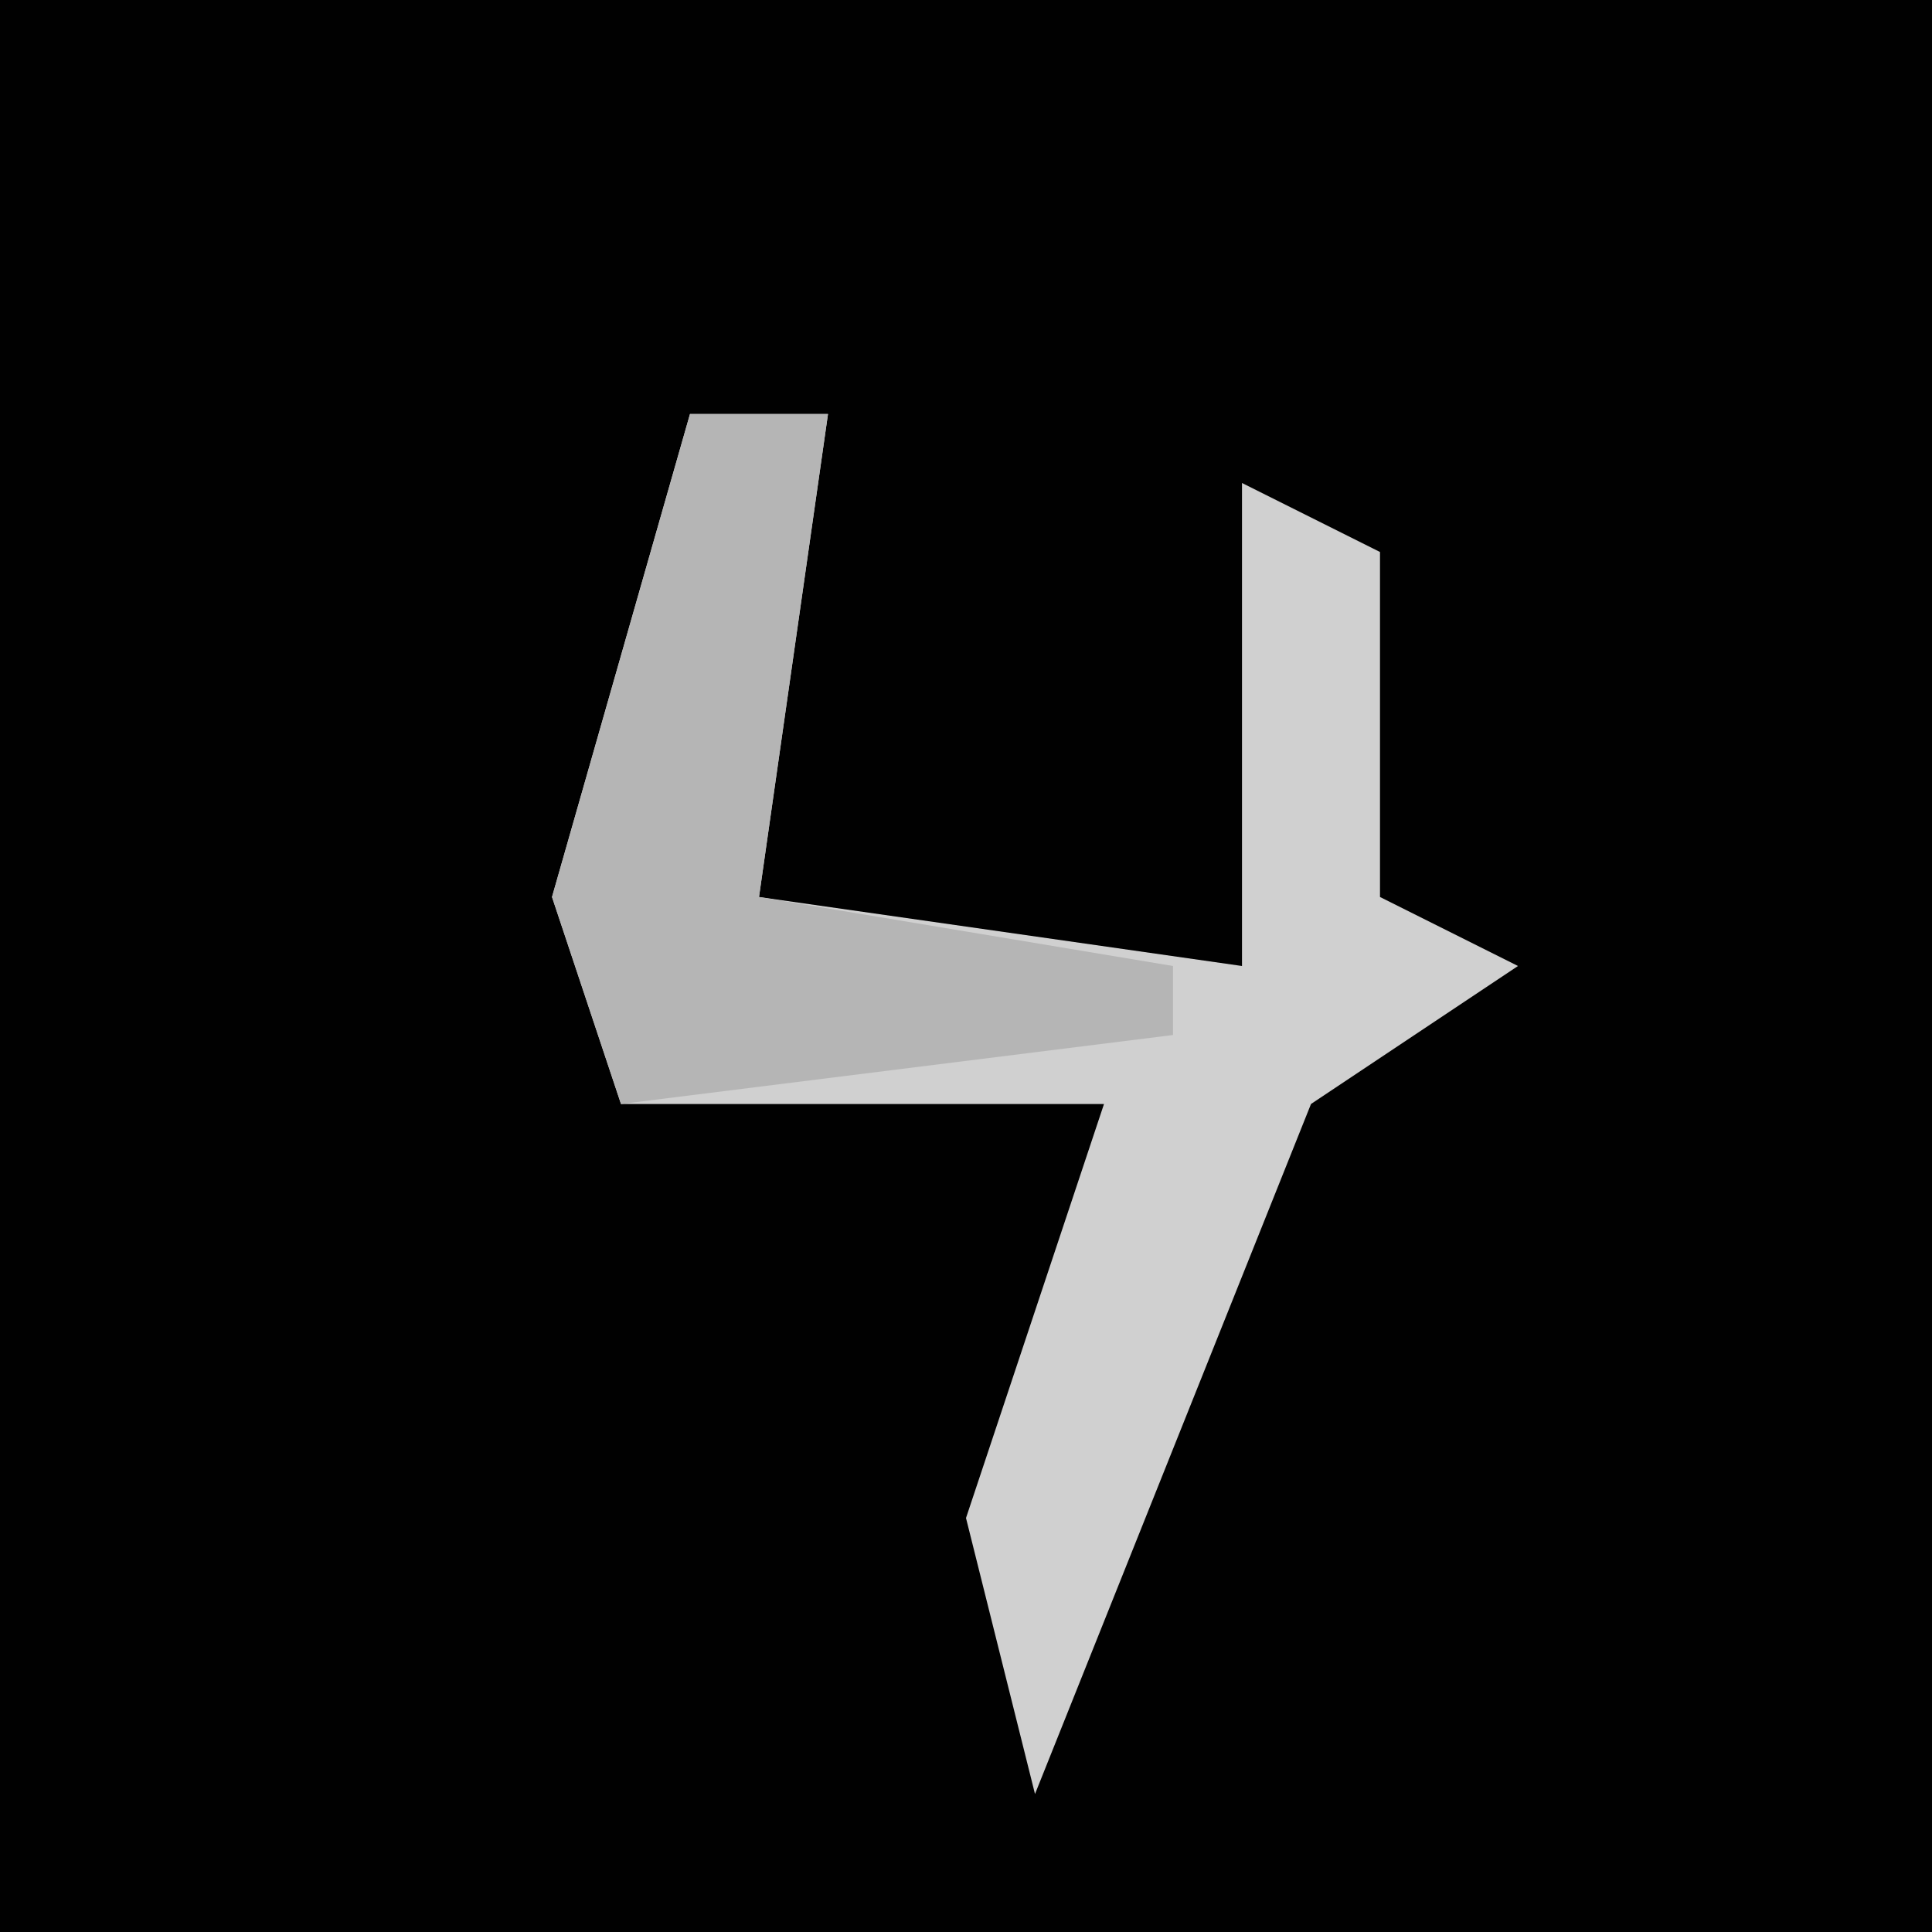 <?xml version="1.0" encoding="UTF-8"?>
<svg version="1.1" xmlns="http://www.w3.org/2000/svg" width="28" height="28">
<path d="M0,0 L28,0 L28,28 L0,28 Z " fill="#010101" transform="translate(0,0)"/>
<path d="M0,0 L2,0 L1,7 L8,8 L8,1 L10,2 L10,7 L12,8 L9,10 L5,20 L4,16 L6,10 L-1,10 L-2,7 Z " fill="#D0D0D0" transform="translate(10,6)"/>
<path d="M0,0 L2,0 L1,7 L7,8 L7,9 L-1,10 L-2,7 Z " fill="#B5B5B5" transform="translate(10,6)"/>
</svg>

